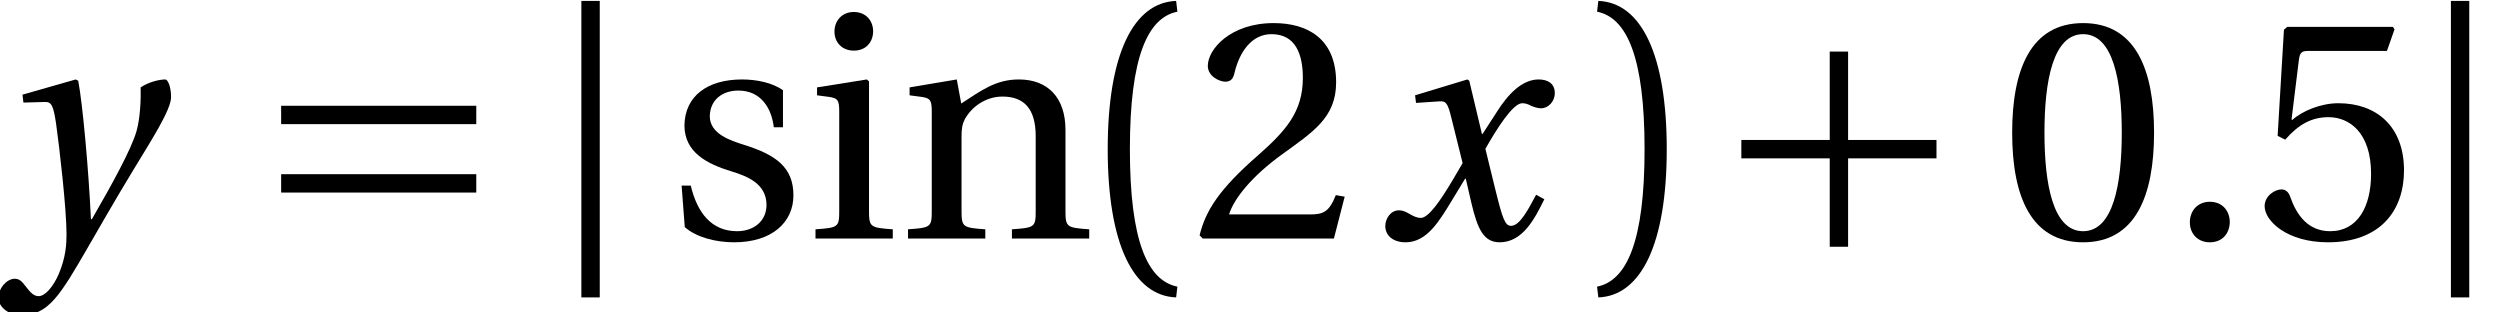 <?xml version='1.0' encoding='UTF-8'?>
<!-- This file was generated by dvisvgm 2.13.3 -->
<svg version='1.1' xmlns='http://www.w3.org/2000/svg' xmlns:xlink='http://www.w3.org/1999/xlink' width='73.627pt' height='9.202pt' viewBox='135.389 -7.024 73.627 9.202'>
<defs>
<path id='g2-46' d='M1.241 .112C1.605 .112 1.819-.14 1.829-.476C1.829-.821 1.605-1.082 1.241-1.082C.886-1.082 .653-.821 .653-.476C.653-.14 .886 .112 1.241 .112Z'/>
<path id='g2-48' d='M2.472-6.018C3.359-6.018 3.611-4.637 3.611-3.116S3.359-.215 2.472-.215S1.334-1.595 1.334-3.116S1.586-6.018 2.472-6.018ZM2.472-6.344C.933-6.344 .383-4.982 .383-3.116S.933 .112 2.472 .112S4.562-1.25 4.562-3.116S4.012-6.344 2.472-6.344Z'/>
<path id='g2-50' d='M4.525-1.232L4.264-1.278C4.068-.774 3.881-.709 3.508-.709H1.12C1.269-1.194 1.819-1.857 2.687-2.482C3.583-3.135 4.273-3.555 4.273-4.6C4.273-5.897 3.415-6.344 2.435-6.344C1.157-6.344 .494-5.57 .494-5.085C.494-4.768 .849-4.618 1.008-4.618C1.176-4.618 1.241-4.712 1.278-4.87C1.427-5.505 1.791-6.018 2.37-6.018C3.088-6.018 3.293-5.411 3.293-4.73C3.293-3.732 2.79-3.172 1.978-2.454C.83-1.455 .429-.821 .252-.093L.345 0H4.208L4.525-1.232Z'/>
<path id='g2-53' d='M3.975-5.523L4.198-6.158L4.152-6.232H1.036L.942-6.148L.756-3.023L.98-2.911C1.371-3.359 1.754-3.573 2.258-3.573C2.855-3.573 3.508-3.135 3.508-1.903C3.508-.942 3.116-.215 2.304-.215C1.651-.215 1.316-.69 1.129-1.222C1.082-1.362 .998-1.446 .868-1.446C.681-1.446 .373-1.26 .373-.952C.373-.522 1.026 .112 2.239 .112C3.779 .112 4.478-.821 4.478-2.006C4.478-3.312 3.657-3.984 2.547-3.984C2.034-3.984 1.483-3.76 1.185-3.489L1.166-3.508L1.381-5.253C1.409-5.486 1.474-5.523 1.651-5.523H3.975Z'/>
<path id='g2-105' d='M.345-4.45V-4.217L.7-4.17C.942-4.133 .998-4.087 .998-3.751V-.812C.998-.336 .97-.317 .299-.271V0H2.575V-.271C1.913-.317 1.875-.336 1.875-.812V-4.628L1.81-4.684L.345-4.45ZM1.427-6.671C1.092-6.671 .858-6.428 .858-6.092C.858-5.766 1.092-5.533 1.427-5.533C1.773-5.533 1.987-5.766 1.997-6.092C1.997-6.428 1.773-6.671 1.427-6.671Z'/>
<path id='g2-110' d='M4.936-3.2C4.936-4.142 4.422-4.684 3.564-4.684C2.874-4.684 2.444-4.348 1.866-3.975L1.735-4.684L.345-4.45V-4.217L.7-4.17C.942-4.133 .998-4.087 .998-3.751V-.812C.998-.336 .97-.317 .299-.271V0H2.575V-.271C1.913-.317 1.875-.336 1.875-.812V-2.995C1.875-3.228 1.894-3.359 1.969-3.508C2.165-3.872 2.584-4.18 3.079-4.18C3.713-4.18 4.059-3.825 4.059-3.014V-.812C4.059-.336 4.031-.317 3.359-.271V0H5.635V-.271C4.973-.317 4.936-.336 4.936-.812V-3.2Z'/>
<path id='g2-115' d='M3.424-3.275V-4.366C3.116-4.59 2.64-4.684 2.221-4.684C1.213-4.684 .532-4.208 .522-3.321C.532-2.547 1.157-2.202 1.931-1.969C2.351-1.838 2.939-1.623 2.939-.989C2.939-.513 2.566-.215 2.071-.215C1.316-.215 .896-.765 .709-1.558H.439L.532-.336C.868-.037 1.437 .112 1.987 .112C3.098 .112 3.732-.476 3.732-1.269C3.732-2.09 3.228-2.463 2.267-2.762C1.885-2.883 1.269-3.079 1.269-3.601C1.278-4.087 1.642-4.357 2.109-4.357C2.771-4.357 3.088-3.844 3.154-3.275H3.424Z'/>
<use id='g6-46' xlink:href='#g2-46'/>
<use id='g9-48' xlink:href='#g2-48'/>
<use id='g9-50' xlink:href='#g2-50'/>
<use id='g9-53' xlink:href='#g2-53'/>
<use id='g9-105' xlink:href='#g2-105'/>
<use id='g9-110' xlink:href='#g2-110'/>
<use id='g9-115' xlink:href='#g2-115'/>
<path id='g1-106' d='M.896-6.997V1.735H1.437V-6.997H.896Z'/>
<path id='g8-40' d='M1.036-2.631C1.036-5.346 1.558-6.503 2.435-6.68L2.398-6.997C1.138-6.951 .383-5.421 .383-2.631S1.138 1.689 2.398 1.735L2.435 1.418C1.558 1.241 1.036 .084 1.036-2.631Z'/>
<path id='g8-41' d='M1.782-2.631C1.782 .084 1.26 1.241 .383 1.418L.42 1.735C1.679 1.689 2.435 .159 2.435-2.631S1.679-6.951 .42-6.997L.383-6.68C1.26-6.503 1.782-5.346 1.782-2.631Z'/>
<path id='g8-43' d='M2.986-2.36V.243H3.527V-2.36H6.13V-2.902H3.527V-5.505H2.986V-2.902H.383V-2.36H.653H2.986Z'/>
<path id='g8-61' d='M.383-3.368H6.13V-3.909H.383V-3.368ZM.383-1.353H6.13V-1.894H.383V-1.353Z'/>
<path id='g5-120' d='M4.73-1.288C4.506-.868 4.254-.373 3.993-.373C3.816-.373 3.741-.588 3.536-1.418L3.237-2.64C3.573-3.237 4.049-3.984 4.32-3.984C4.404-3.984 4.478-3.965 4.581-3.909C4.674-3.872 4.768-3.835 4.88-3.835C5.085-3.835 5.281-4.031 5.281-4.282C5.281-4.572 5.066-4.684 4.805-4.684C4.31-4.684 3.891-4.236 3.564-3.713L3.154-3.079H3.135L2.762-4.646L2.706-4.684L1.166-4.217L1.194-3.993L1.894-4.04C2.062-4.049 2.127-4.003 2.23-3.573L2.566-2.221L2.304-1.773C1.903-1.092 1.558-.606 1.334-.606C1.241-.606 1.148-.644 1.064-.69C.97-.737 .849-.83 .69-.83C.448-.83 .289-.588 .289-.364C.289-.093 .513 .112 .886 .112C1.521 .112 1.885-.522 2.267-1.148L2.64-1.763H2.659L2.827-1.036C3.004-.289 3.182 .112 3.657 .112C4.338 .112 4.693-.588 4.973-1.157L4.73-1.288Z'/>
<path id='g5-121' d='M.662-4.236L.69-4.003L1.325-4.021C1.53-4.031 1.577-3.872 1.651-3.387C1.754-2.659 1.959-.868 1.959-.121C1.959 .159 1.941 .541 1.735 1.036C1.567 1.427 1.325 1.698 1.138 1.698C.998 1.698 .896 1.595 .756 1.409C.644 1.26 .569 1.185 .429 1.185C.187 1.194-.047 1.474-.047 1.745C-.047 1.997 .224 2.258 .634 2.258C1.427 2.258 1.773 1.67 2.594 .252C2.78-.065 3.34-1.054 3.919-2.006C4.45-2.883 5.038-3.788 5.038-4.161C5.038-4.488 4.936-4.684 4.87-4.684C4.693-4.684 4.376-4.609 4.142-4.45C4.152-4.124 4.133-3.555 4.021-3.163C3.872-2.64 3.321-1.633 2.706-.569H2.678C2.612-1.997 2.435-3.965 2.304-4.646L2.23-4.684L.662-4.236Z'/>
</defs>
<g id='page1'>
<use x='135.389' y='0' xlink:href='#g5-121'/>
<use x='143.286' y='0' xlink:href='#g8-61'/>
<use x='151.615' y='0' xlink:href='#g1-106'/>
<use x='155.024' y='0' xlink:href='#g9-115'/>
<use x='159.107' y='0' xlink:href='#g9-105'/>
<use x='161.832' y='0' xlink:href='#g9-110'/>
<use x='167.629' y='0' xlink:href='#g8-40'/>
<use x='170.466' y='0' xlink:href='#g9-50'/>
<use x='175.898' y='0' xlink:href='#g5-120'/>
<use x='182.041' y='0' xlink:href='#g8-41'/>
<use x='186.29' y='0' xlink:href='#g8-43'/>
<use x='194.266' y='0' xlink:href='#g9-48'/>
<use x='199.229' y='0' xlink:href='#g6-46'/>
<use x='201.711' y='0' xlink:href='#g9-53'/>
<use x='206.674' y='0' xlink:href='#g1-106'/>
</g>
</svg>